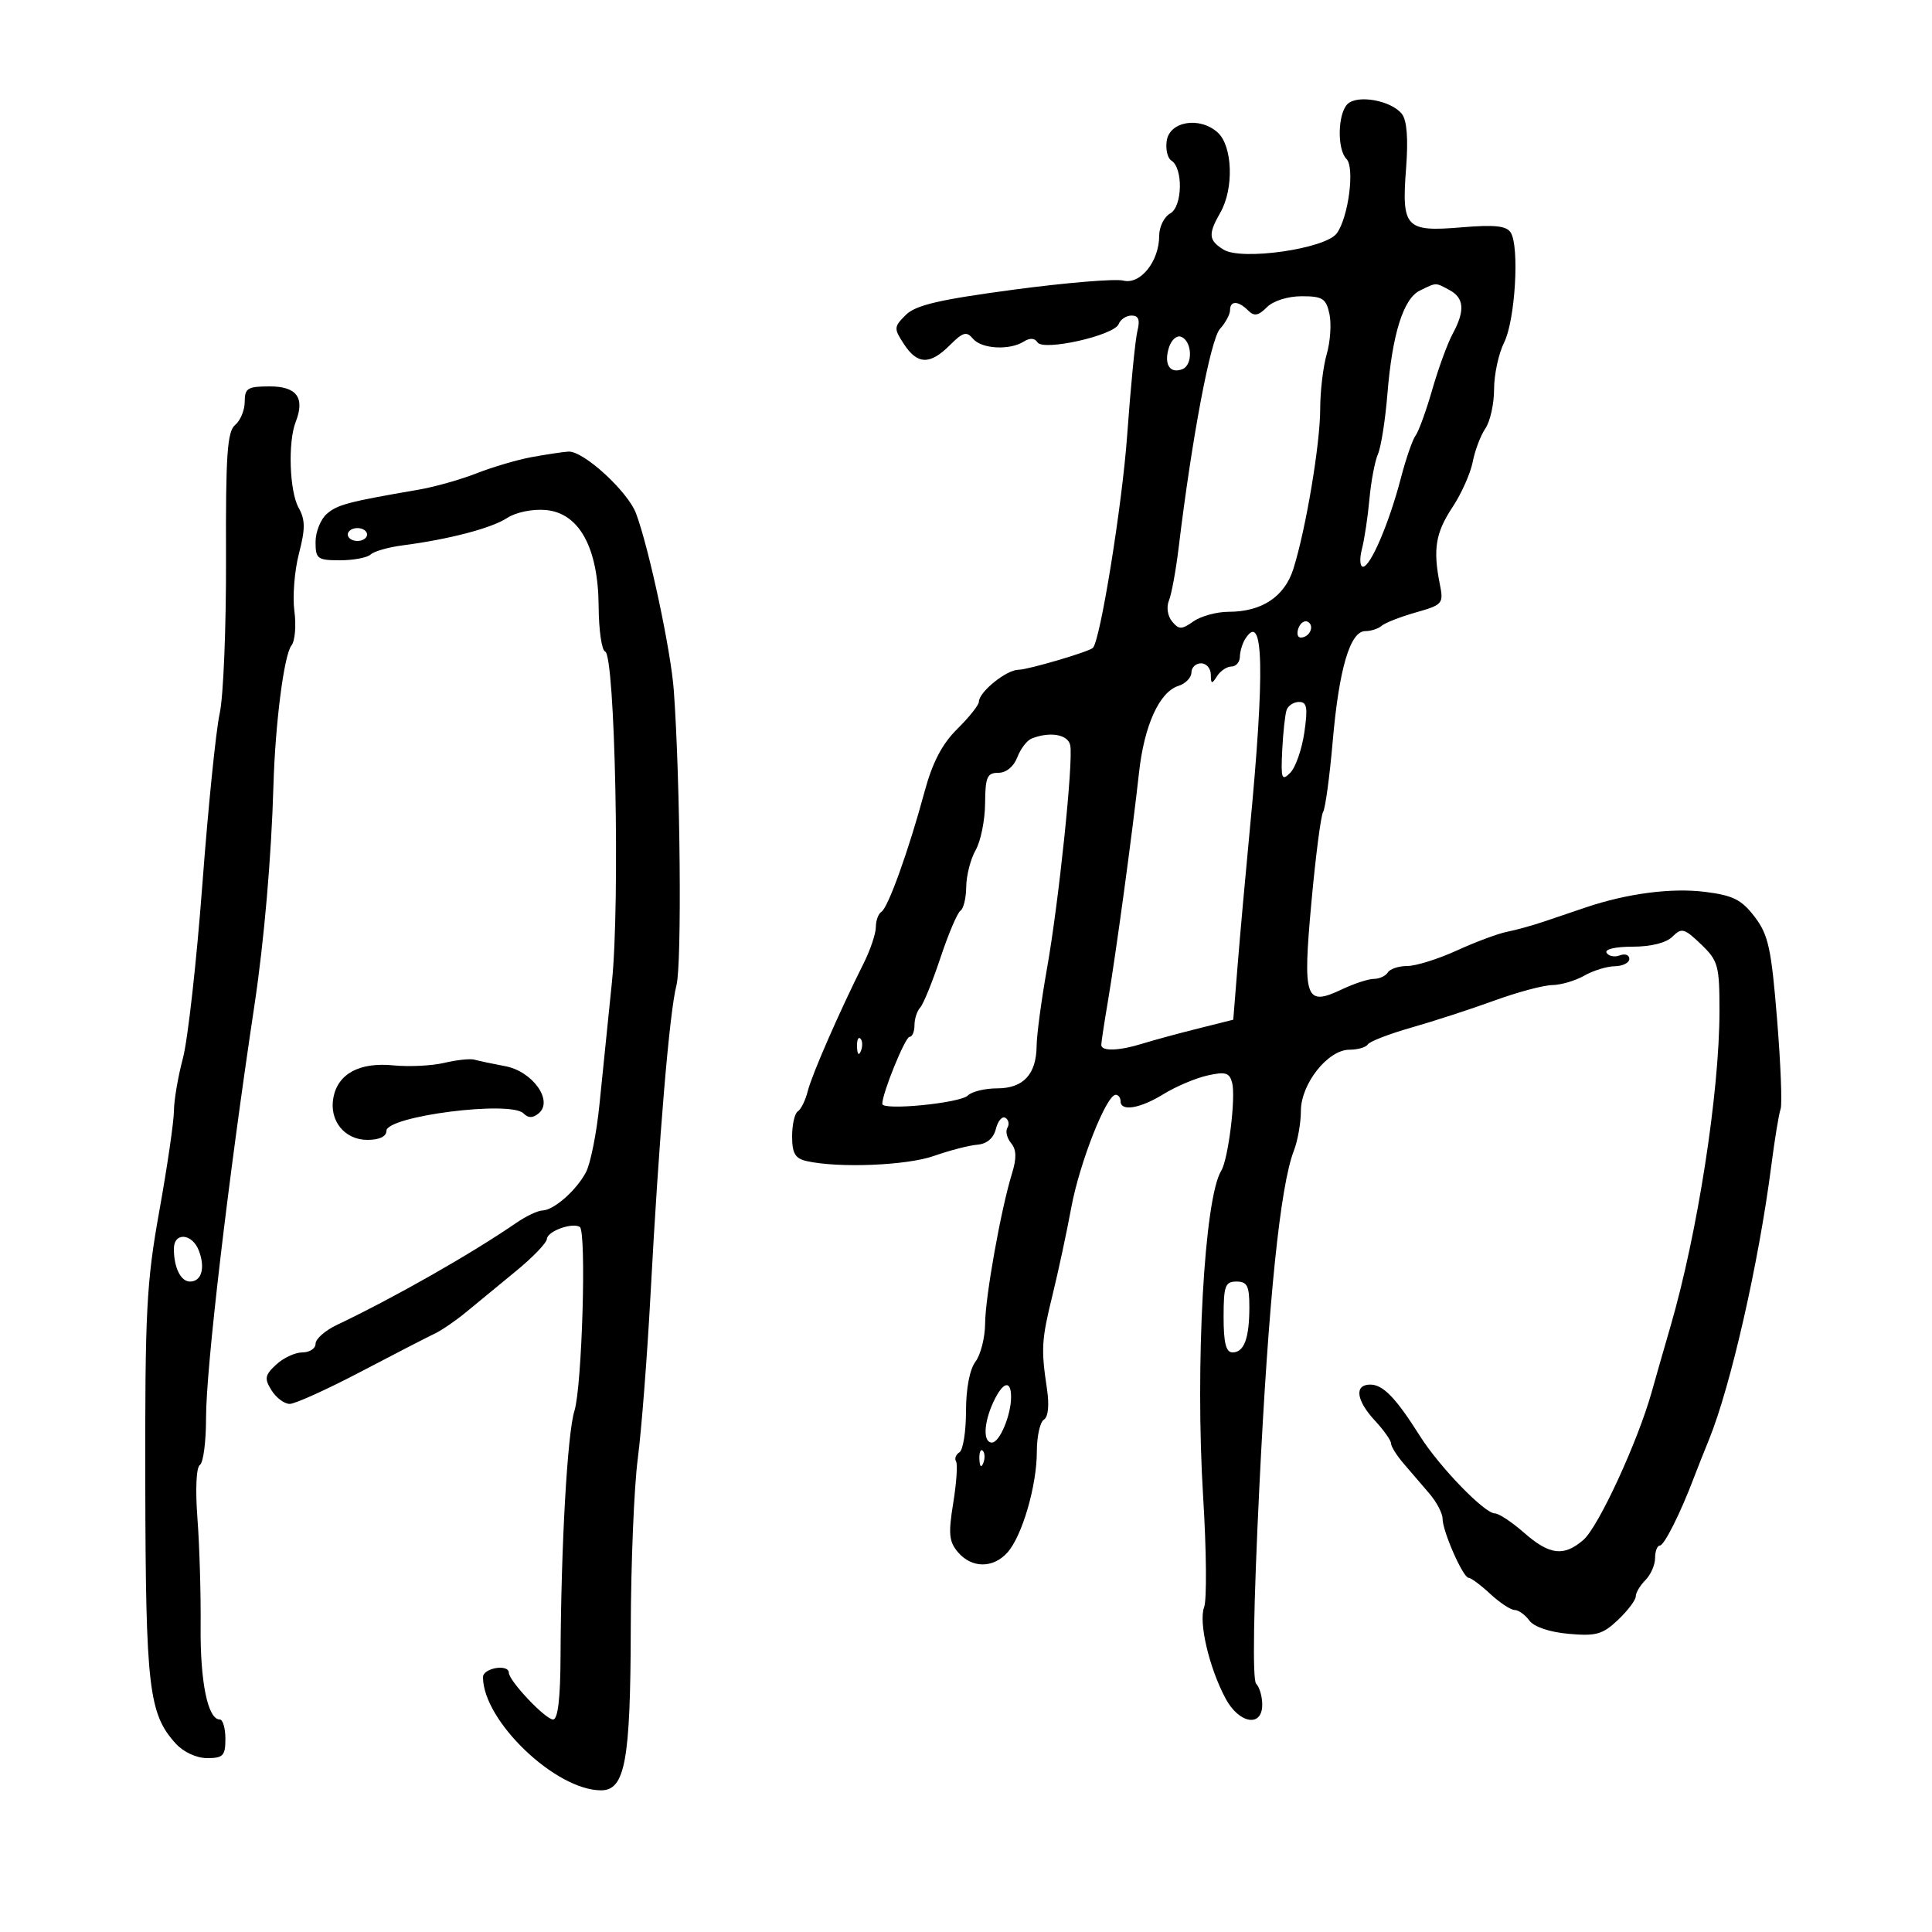 <svg xmlns="http://www.w3.org/2000/svg" width="300" height="300" viewBox="0 0 300 300" version="1.1">
	<path d="M 209.229 16.171 C 207.712 17.688, 207.615 23.215, 209.079 24.679 C 210.398 25.998, 209.387 33.759, 207.575 36.232 C 205.813 38.636, 192.785 40.507, 189.984 38.758 C 187.652 37.302, 187.574 36.370, 189.500 33 C 191.622 29.289, 191.402 22.674, 189.088 20.580 C 186.295 18.052, 181.595 18.827, 181.163 21.887 C 180.977 23.200, 181.300 24.567, 181.881 24.926 C 183.740 26.075, 183.622 32.072, 181.719 33.137 C 180.774 33.666, 180 35.218, 180 36.585 C 180 40.582, 177.084 44.238, 174.428 43.571 C 173.188 43.260, 165.520 43.895, 157.386 44.982 C 145.802 46.530, 142.174 47.382, 140.641 48.914 C 138.786 50.769, 138.772 51.003, 140.366 53.435 C 142.463 56.637, 144.411 56.680, 147.499 53.592 C 149.526 51.565, 150.092 51.406, 151.076 52.592 C 152.401 54.188, 156.765 54.434, 158.974 53.037 C 159.915 52.442, 160.681 52.484, 161.095 53.153 C 161.972 54.574, 173.029 52.088, 173.708 50.318 C 173.986 49.593, 174.890 49, 175.715 49 C 176.800 49, 177.050 49.665, 176.616 51.393 C 176.286 52.709, 175.569 60.021, 175.022 67.643 C 174.245 78.478, 170.824 99.638, 169.692 100.614 C 168.954 101.251, 159.585 104, 158.154 104 C 156.275 104, 152 107.456, 152 108.976 C 152 109.470, 150.493 111.365, 148.651 113.187 C 146.273 115.539, 144.792 118.386, 143.545 123 C 141.100 132.049, 137.906 140.940, 136.870 141.580 C 136.392 141.876, 136 142.949, 136 143.965 C 136 144.980, 135.132 147.541, 134.072 149.655 C 130.350 157.077, 126.072 166.865, 125.428 169.429 C 125.071 170.853, 124.378 172.266, 123.889 172.568 C 123.400 172.871, 123 174.618, 123 176.451 C 123 179.089, 123.469 179.889, 125.250 180.292 C 130.182 181.408, 140.800 180.982, 145 179.500 C 147.426 178.644, 150.460 177.857, 151.742 177.751 C 153.242 177.627, 154.276 176.748, 154.643 175.286 C 154.957 174.036, 155.623 173.267, 156.123 173.576 C 156.623 173.885, 156.762 174.577, 156.430 175.113 C 156.099 175.649, 156.354 176.721, 156.996 177.495 C 157.839 178.511, 157.880 179.823, 157.146 182.202 C 155.432 187.748, 153.002 201.316, 152.968 205.523 C 152.951 207.710, 152.276 210.374, 151.468 211.441 C 150.573 212.625, 150 215.625, 150 219.132 C 150 222.295, 149.543 225.165, 148.984 225.510 C 148.425 225.856, 148.187 226.493, 148.454 226.926 C 148.722 227.360, 148.525 230.273, 148.016 233.399 C 147.239 238.174, 147.360 239.397, 148.768 241.042 C 150.895 243.526, 154.193 243.549, 156.414 241.095 C 158.707 238.561, 161 230.713, 161 225.400 C 161 223.045, 161.492 220.814, 162.094 220.442 C 162.773 220.023, 162.952 218.197, 162.568 215.633 C 161.637 209.432, 161.720 208.071, 163.457 201 C 164.335 197.425, 165.637 191.350, 166.350 187.500 C 167.636 180.553, 171.794 170, 173.244 170 C 173.660 170, 174 170.450, 174 171 C 174 172.646, 177.042 172.137, 180.692 169.881 C 182.578 168.716, 185.631 167.422, 187.476 167.005 C 190.292 166.370, 190.911 166.553, 191.327 168.143 C 191.915 170.391, 190.721 180.025, 189.637 181.779 C 186.997 186.050, 185.560 211.987, 186.827 232.500 C 187.337 240.750, 187.405 248.420, 186.979 249.545 C 186.092 251.889, 187.755 258.980, 190.310 263.750 C 192.409 267.667, 196 268.267, 196 264.700 C 196 263.435, 195.574 261.972, 195.054 261.450 C 194.458 260.852, 194.641 249.555, 195.547 231 C 196.968 201.877, 198.783 184.174, 200.909 178.685 C 201.509 177.137, 202 174.359, 202 172.512 C 202 168.300, 206.196 163, 209.530 163 C 210.824 163, 212.112 162.628, 212.393 162.173 C 212.674 161.718, 215.738 160.537, 219.202 159.549 C 222.666 158.561, 228.435 156.683, 232.021 155.376 C 235.608 154.069, 239.658 152.984, 241.021 152.965 C 242.385 152.945, 244.625 152.286, 246 151.500 C 247.375 150.714, 249.512 150.055, 250.750 150.035 C 251.988 150.016, 253 149.502, 253 148.893 C 253 148.284, 252.339 148.040, 251.532 148.349 C 250.725 148.659, 249.798 148.482, 249.473 147.956 C 249.129 147.400, 250.821 147, 253.512 147 C 256.375 147, 258.739 146.404, 259.703 145.439 C 261.118 144.025, 261.533 144.137, 264.132 146.626 C 266.796 149.179, 267 149.914, 267 156.963 C 267 169.613, 263.594 191.540, 259.382 206 C 258.501 209.025, 257.189 213.603, 256.467 216.173 C 254.293 223.905, 248.207 237.086, 245.877 239.107 C 242.835 241.745, 240.615 241.479, 236.653 238 C 234.774 236.350, 232.733 235, 232.118 235 C 230.514 235, 223.514 227.774, 220.514 223.022 C 216.746 217.053, 214.766 215, 212.778 215 C 210.260 215, 210.575 217.438, 213.500 220.595 C 214.875 222.078, 216 223.673, 216 224.138 C 216 224.604, 216.873 226.001, 217.939 227.242 C 219.006 228.484, 220.806 230.581, 221.939 231.903 C 223.073 233.225, 224 234.986, 224 235.817 C 224 237.774, 227.184 245, 228.046 245 C 228.410 245, 229.922 246.125, 231.405 247.500 C 232.889 248.875, 234.593 250, 235.191 250 C 235.790 250, 236.816 250.734, 237.472 251.631 C 238.194 252.618, 240.603 253.435, 243.582 253.701 C 247.843 254.082, 248.867 253.792, 251.250 251.530 C 252.762 250.094, 254 248.455, 254 247.888 C 254 247.321, 254.675 246.182, 255.500 245.357 C 256.325 244.532, 257 242.989, 257 241.929 C 257 240.868, 257.337 239.995, 257.750 239.989 C 258.423 239.978, 260.987 234.862, 263.007 229.500 C 263.421 228.400, 264.492 225.700, 265.386 223.500 C 268.753 215.217, 273.111 196.045, 275.047 181 C 275.578 176.875, 276.227 172.919, 276.491 172.208 C 276.754 171.497, 276.507 165.214, 275.941 158.244 C 275.047 147.243, 274.589 145.149, 272.460 142.359 C 270.427 139.694, 269.108 139.032, 264.732 138.486 C 259.541 137.837, 252.644 138.738, 246.250 140.901 C 244.463 141.505, 241.537 142.496, 239.750 143.101 C 237.963 143.707, 235.375 144.422, 234 144.691 C 232.625 144.959, 229.125 146.264, 226.223 147.590 C 223.320 148.915, 219.859 150, 218.532 150 C 217.204 150, 215.840 150.450, 215.500 151 C 215.160 151.550, 214.189 152, 213.342 152 C 212.495 152, 210.269 152.728, 208.395 153.617 C 202.675 156.331, 202.263 155.164, 203.635 140.113 C 204.288 132.955, 205.104 126.640, 205.450 126.081 C 205.796 125.522, 206.467 120.590, 206.942 115.121 C 207.924 103.821, 209.644 98, 212.001 98 C 212.880 98, 214.028 97.626, 214.550 97.169 C 215.073 96.711, 217.459 95.779, 219.853 95.098 C 224.043 93.905, 224.182 93.738, 223.571 90.679 C 222.494 85.284, 222.916 82.725, 225.536 78.766 C 226.924 76.669, 228.339 73.501, 228.681 71.727 C 229.024 69.952, 229.910 67.612, 230.652 66.527 C 231.393 65.443, 232 62.699, 232 60.431 C 232 58.163, 232.703 54.898, 233.563 53.175 C 235.279 49.734, 235.964 38.312, 234.586 36.117 C 233.924 35.063, 232.101 34.869, 226.928 35.303 C 218.248 36.031, 217.627 35.368, 218.336 26.131 C 218.688 21.554, 218.466 18.690, 217.684 17.695 C 216.036 15.597, 210.755 14.645, 209.229 16.171 M 220.477 45.119 C 217.915 46.365, 216.187 51.875, 215.434 61.196 C 215.109 65.213, 214.451 69.400, 213.970 70.500 C 213.490 71.600, 212.893 74.750, 212.644 77.500 C 212.395 80.250, 211.871 83.737, 211.479 85.250 C 211.087 86.763, 211.163 88, 211.648 88 C 212.806 88, 215.709 81.213, 217.513 74.290 C 218.305 71.250, 219.339 68.253, 219.812 67.631 C 220.285 67.009, 221.450 63.800, 222.400 60.500 C 223.351 57.200, 224.774 53.306, 225.564 51.846 C 227.513 48.243, 227.369 46.268, 225.066 45.035 C 222.840 43.844, 223.109 43.839, 220.477 45.119 M 196.721 47.707 C 195.388 49.041, 194.750 49.150, 193.807 48.207 C 192.275 46.675, 191 46.659, 191 48.171 C 191 48.815, 190.294 50.123, 189.431 51.077 C 187.971 52.690, 185.073 68.036, 183.026 85 C 182.594 88.575, 181.912 92.293, 181.509 93.263 C 181.095 94.258, 181.307 95.665, 181.995 96.494 C 183.067 97.786, 183.470 97.784, 185.330 96.482 C 186.493 95.667, 188.942 95, 190.772 95 C 195.942 95, 199.470 92.658, 200.839 88.319 C 202.777 82.172, 205 68.912, 205 63.493 C 205 60.740, 205.456 56.915, 206.013 54.993 C 206.571 53.072, 206.760 50.263, 206.434 48.750 C 205.917 46.351, 205.368 46, 202.135 46 C 199.974 46, 197.717 46.712, 196.721 47.707 M 181.520 53.936 C 180.693 56.542, 181.629 58.080, 183.585 57.329 C 185.306 56.669, 185.118 52.860, 183.335 52.273 C 182.694 52.062, 181.877 52.811, 181.520 53.936 M 38 62.378 C 38 63.685, 37.331 65.310, 36.513 65.989 C 35.286 67.008, 35.038 70.618, 35.095 86.653 C 35.133 97.339, 34.691 108.201, 34.113 110.791 C 33.536 113.381, 32.326 125.314, 31.425 137.310 C 30.524 149.305, 29.166 161.455, 28.406 164.310 C 27.646 167.164, 27.017 170.850, 27.008 172.500 C 26.999 174.150, 25.981 181.125, 24.746 188 C 22.733 199.201, 22.506 203.619, 22.560 230.500 C 22.623 262.095, 23.099 266.145, 27.297 270.750 C 28.500 272.069, 30.518 273, 32.174 273 C 34.647 273, 35 272.626, 35 270 C 35 268.350, 34.605 267, 34.121 267 C 32.267 267, 31.069 261.146, 31.153 252.500 C 31.202 247.550, 30.980 240.028, 30.659 235.785 C 30.318 231.255, 30.474 227.825, 31.039 227.476 C 31.567 227.149, 31.997 223.871, 31.994 220.191 C 31.988 212.504, 35.398 183.425, 39.523 156 C 41.015 146.080, 42.139 133.057, 42.459 122 C 42.738 112.332, 44.107 101.670, 45.252 100.240 C 45.807 99.548, 46.014 97.141, 45.712 94.892 C 45.411 92.644, 45.726 88.637, 46.413 85.988 C 47.424 82.090, 47.415 80.727, 46.367 78.836 C 44.947 76.277, 44.689 68.656, 45.915 65.516 C 47.380 61.766, 46.089 60, 41.883 60 C 38.461 60, 38 60.282, 38 62.378 M 82.500 70.991 C 80.300 71.398, 76.475 72.526, 74 73.498 C 71.525 74.469, 67.475 75.612, 65 76.037 C 54.090 77.911, 52.402 78.356, 50.750 79.790 C 49.788 80.626, 49 82.590, 49 84.155 C 49 86.783, 49.290 87, 52.800 87 C 54.890 87, 57.027 86.596, 57.550 86.102 C 58.072 85.609, 60.300 84.972, 62.500 84.687 C 69.692 83.756, 76.317 82.022, 78.733 80.439 C 80.093 79.548, 82.647 79.017, 84.720 79.193 C 89.933 79.636, 92.897 85.024, 92.957 94.167 C 92.980 97.833, 93.433 100.983, 93.963 101.167 C 95.508 101.702, 96.297 140.004, 95.020 152.500 C 94.401 158.550, 93.527 167.133, 93.077 171.574 C 92.627 176.015, 91.684 180.721, 90.983 182.033 C 89.452 184.893, 85.996 187.921, 84.210 187.967 C 83.500 187.985, 81.700 188.837, 80.210 189.860 C 73.082 194.754, 61.345 201.431, 52.250 205.766 C 50.463 206.618, 49 207.919, 49 208.657 C 49 209.396, 48.081 210, 46.958 210 C 45.835 210, 44.002 210.852, 42.883 211.894 C 41.117 213.540, 41.023 214.064, 42.166 215.894 C 42.889 217.052, 44.160 217.999, 44.991 217.997 C 45.821 217.996, 50.775 215.752, 56 213.012 C 61.225 210.271, 66.400 207.605, 67.500 207.086 C 68.600 206.567, 70.850 205.019, 72.500 203.648 C 74.150 202.276, 77.605 199.431, 80.178 197.327 C 82.751 195.222, 84.888 192.990, 84.928 192.367 C 85.003 191.183, 88.848 189.788, 90.027 190.517 C 91.089 191.173, 90.387 215.275, 89.195 219.089 C 88.099 222.597, 87.115 240.036, 87.041 257.250 C 87.014 263.746, 86.627 267, 85.882 267 C 84.699 267, 79.043 261.027, 79.016 259.750 C 78.986 258.325, 75 259.005, 75 260.435 C 75 267.205, 86.265 278, 93.330 278 C 97.056 278, 97.898 273.442, 97.944 253.025 C 97.967 242.863, 98.456 230.938, 99.031 226.525 C 99.606 222.111, 100.498 210.625, 101.014 201 C 102.320 176.649, 103.955 157.140, 105.038 153 C 105.894 149.726, 105.640 121.281, 104.629 107.215 C 104.190 101.099, 100.818 85.276, 98.779 79.761 C 97.502 76.306, 90.564 69.959, 88.247 70.125 C 87.286 70.194, 84.700 70.584, 82.500 70.991 M 54 83 C 54 83.550, 54.675 84, 55.500 84 C 56.325 84, 57 83.550, 57 83 C 57 82.450, 56.325 82, 55.500 82 C 54.675 82, 54 82.450, 54 83 M 201.636 97.506 C 201.321 98.328, 201.472 99, 201.972 99 C 203.328 99, 204.170 97.223, 203.121 96.575 C 202.620 96.265, 201.952 96.684, 201.636 97.506 M 193.335 99.250 C 192.905 99.938, 192.541 101.174, 192.526 101.997 C 192.512 102.821, 191.921 103.496, 191.214 103.497 C 190.506 103.499, 189.500 104.175, 188.979 105 C 188.171 106.279, 188.028 106.242, 188.015 104.750 C 188.007 103.787, 187.325 103, 186.500 103 C 185.675 103, 185 103.645, 185 104.433 C 185 105.221, 184.095 106.152, 182.989 106.503 C 180.026 107.444, 177.669 112.638, 176.863 120 C 175.866 129.109, 173.246 148.356, 172.032 155.500 C 171.471 158.800, 171.009 161.838, 171.006 162.250 C 170.998 163.277, 173.743 163.191, 177.429 162.047 C 179.118 161.523, 182.975 160.475, 186 159.718 L 191.500 158.341 192.176 149.920 C 192.548 145.289, 193.392 135.875, 194.052 129 C 196.448 104.048, 196.221 94.641, 193.335 99.250 M 199.782 110.250 C 199.544 110.938, 199.239 113.750, 199.102 116.500 C 198.883 120.939, 199.023 121.332, 200.350 120 C 201.172 119.175, 202.156 116.362, 202.536 113.750 C 203.099 109.879, 202.948 109, 201.721 109 C 200.892 109, 200.020 109.563, 199.782 110.250 M 160.185 114.684 C 159.462 114.973, 158.461 116.288, 157.960 117.605 C 157.413 119.043, 156.241 120, 155.025 120 C 153.281 120, 152.995 120.659, 152.965 124.750 C 152.945 127.362, 152.286 130.625, 151.500 132 C 150.714 133.375, 150.055 135.936, 150.035 137.691 C 150.016 139.446, 149.615 141.120, 149.145 141.410 C 148.675 141.701, 147.275 144.990, 146.034 148.719 C 144.793 152.449, 143.378 155.927, 142.889 156.450 C 142.400 156.972, 142 158.210, 142 159.200 C 142 160.190, 141.656 161, 141.235 161 C 140.559 161, 137 169.750, 137 171.412 C 137 172.485, 149.102 171.298, 150.292 170.108 C 150.901 169.499, 152.948 169, 154.840 169 C 158.911 169, 160.923 166.827, 160.968 162.381 C 160.986 160.666, 161.710 155.266, 162.578 150.381 C 164.408 140.076, 166.680 118.290, 166.189 115.743 C 165.861 114.041, 163.037 113.543, 160.185 114.684 M 133.079 162.583 C 133.127 163.748, 133.364 163.985, 133.683 163.188 C 133.972 162.466, 133.936 161.603, 133.604 161.271 C 133.272 160.939, 133.036 161.529, 133.079 162.583 M 69 165.038 C 67.075 165.495, 63.511 165.671, 61.081 165.430 C 55.847 164.911, 52.479 166.716, 51.771 170.420 C 51.085 174.007, 53.489 177, 57.057 177 C 58.903 177, 60 176.482, 60 175.609 C 60 173.311, 79.248 170.848, 81.286 172.886 C 82.041 173.641, 82.731 173.638, 83.650 172.876 C 85.969 170.951, 82.712 166.356, 78.464 165.559 C 76.481 165.187, 74.327 164.731, 73.679 164.546 C 73.031 164.360, 70.925 164.582, 69 165.038 M 27 193.918 C 27 196.831, 28.067 199, 29.500 199 C 31.284 199, 31.896 196.926, 30.901 194.250 C 29.881 191.505, 27 191.260, 27 193.918 M 190 204.500 C 190 208.534, 190.371 210, 191.393 210 C 193.192 210, 194 207.804, 194 202.918 C 194 199.667, 193.660 199, 192 199 C 190.242 199, 190 199.667, 190 204.500 M 154.250 217.707 C 152.736 220.968, 152.627 224, 154.025 224 C 155.213 224, 157 219.757, 157 216.935 C 157 214.191, 155.715 214.552, 154.250 217.707 M 152.079 226.583 C 152.127 227.748, 152.364 227.985, 152.683 227.188 C 152.972 226.466, 152.936 225.603, 152.604 225.271 C 152.272 224.939, 152.036 225.529, 152.079 226.583" stroke="none" fill="black" fill-rule="evenodd"/>
</svg>